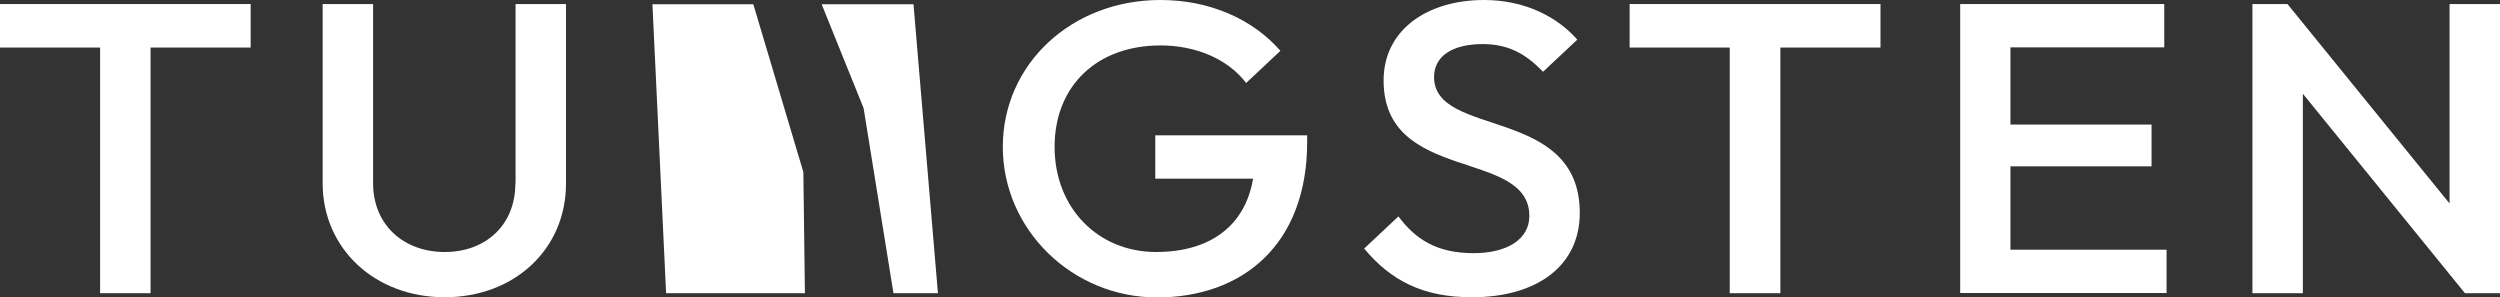 <?xml version="1.0" encoding="UTF-8"?>
<svg id="Layer_2" data-name="Layer 2" xmlns="http://www.w3.org/2000/svg" viewBox="0 0 129.86 15.45">
  <rect x="0" y="0" width="129.86" height="15.45" fill="#333333" stroke="none"/>
  <defs>
    <style>
      .cls-1 {
        fill: #fff;
        stroke-width: 0px;
      }
    </style>
  </defs>
  <g id="Layer_1-2" data-name="Layer 1">
    <g>
      <g>
        <polygon class="cls-1" points="46.41 15.23 48.72 15.23 47.45 .22 42.68 .22 44.86 5.62 46.41 15.23"/>
        <polygon class="cls-1" points="33.89 .22 34.6 15.23 41.81 15.23 41.73 8.94 39.13 .22 33.89 .22"/>
      </g>
      <polygon class="cls-1" points="0 2.47 5.2 2.47 5.2 15.23 7.82 15.23 7.82 2.47 13.02 2.47 13.02 .21 0 .21 0 2.47"/>
      <path class="cls-1" d="m26.77,9.53c0,2.17-1.55,3.56-3.67,3.56s-3.72-1.39-3.72-3.58V.21h-2.62v9.31c0,3.39,2.71,5.92,6.34,5.92s6.3-2.51,6.3-5.9V.21h-2.62v9.31Z"/>
      <path class="cls-1" d="m60,9.28h5.09c-.41,2.45-2.23,3.81-5.04,3.81-3.01,0-5.27-2.28-5.27-5.46s2.21-5.27,5.5-5.27c1.82,0,3.49.69,4.45,1.95l1.78-1.67c-1.46-1.67-3.7-2.64-6.23-2.64-4.63,0-8.19,3.34-8.19,7.63s3.6,7.82,8.01,7.82,7.8-2.71,7.8-8.08v-.34h-7.89v2.25Z"/>
      <path class="cls-1" d="m74.49,4.01c0-1.09.94-1.72,2.53-1.72,1.28,0,2.21.47,3.13,1.44l1.78-1.67c-1.05-1.2-2.74-2.06-4.84-2.06-2.94,0-5.22,1.54-5.22,4.18,0,5.36,7.57,3.52,7.57,7.04,0,1.2-1.14,1.93-2.9,1.93-1.89,0-3.01-.71-3.9-1.91l-1.78,1.67c1.39,1.67,3.06,2.53,5.59,2.53,3.44,0,5.61-1.67,5.61-4.38,0-5.58-7.57-3.88-7.57-7.06Z"/>
      <polygon class="cls-1" points="84.65 2.47 89.85 2.47 89.85 15.23 92.48 15.23 92.48 2.47 97.68 2.47 97.68 .21 84.65 .21 84.65 2.47"/>
      <path class="cls-1" d="m101.81.21h10.61v2.25h-7.99v4.01h7.33v2.17h-7.33v4.33h8.11v2.25h-10.72V.21Z"/>
      <path class="cls-1" d="m117,.21h1.82l8.42,10.36V.21h2.62v15.02h-1.82l-8.42-10.36v10.36h-2.62V.21Z"/>
    </g>
  </g>
</svg>